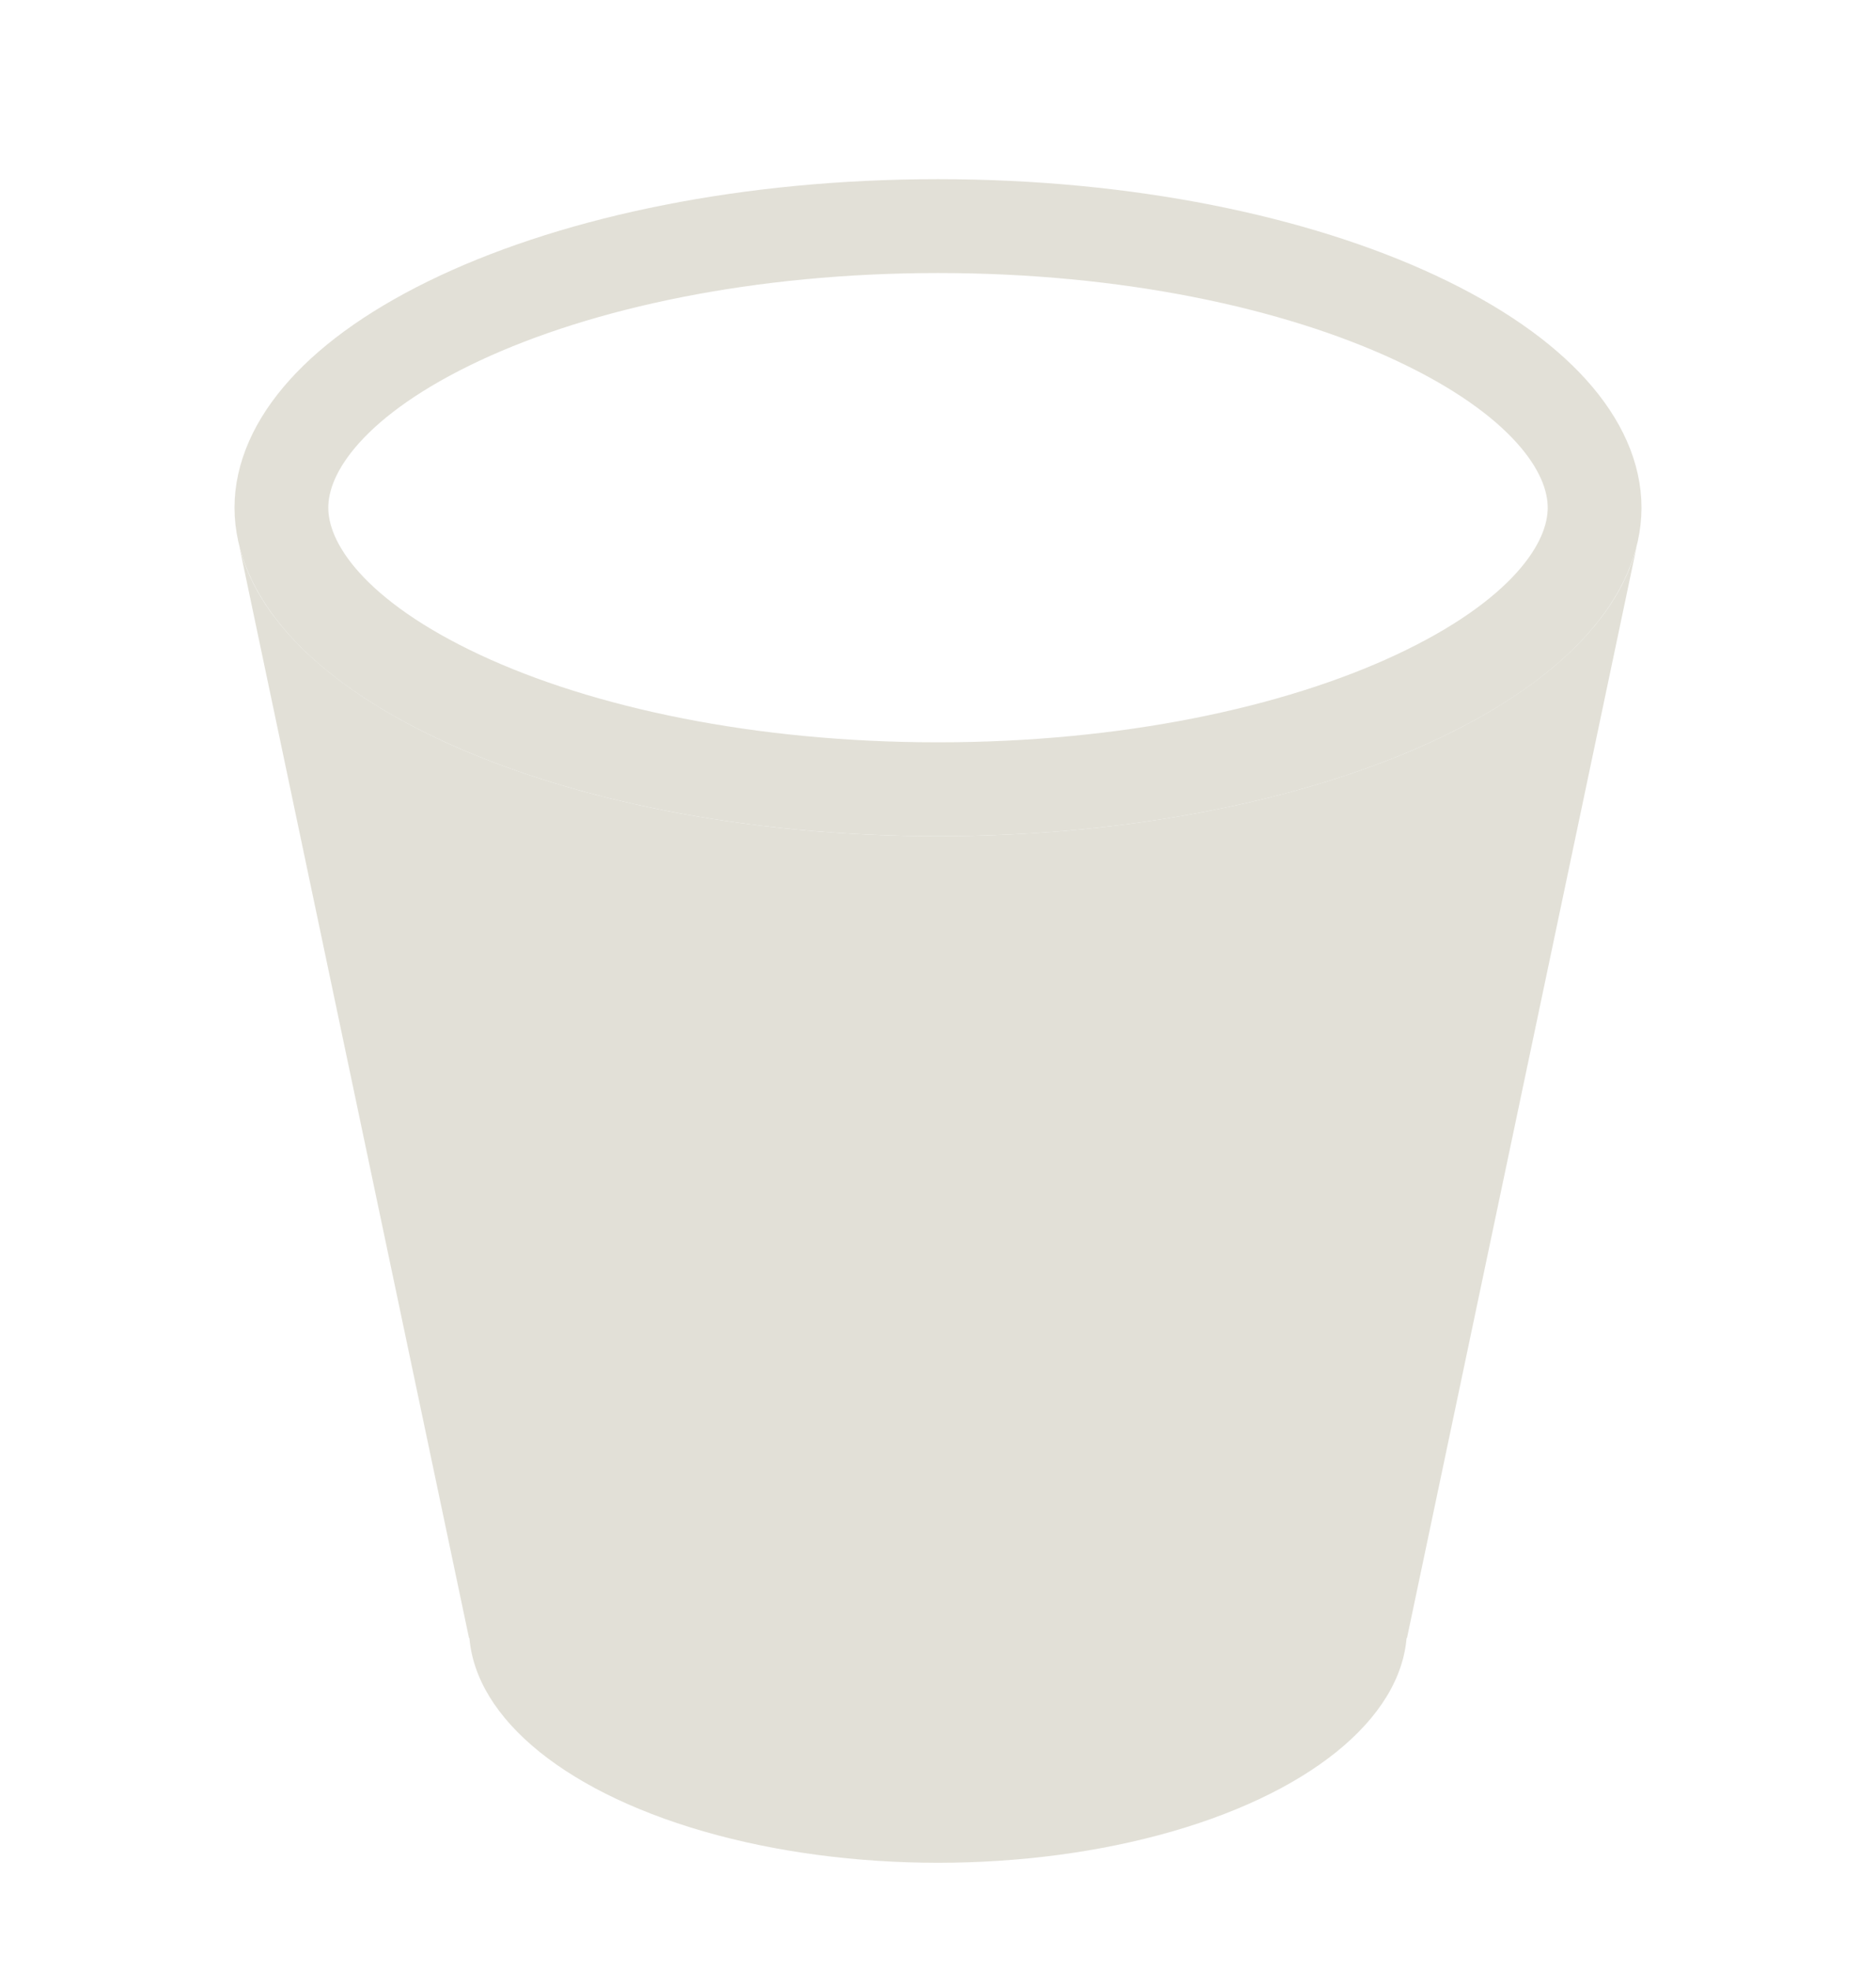 <svg width="20" height="21" viewBox="0 0 20 21" fill="none" xmlns="http://www.w3.org/2000/svg">
<g opacity="0.9">
<path d="M17 5.409C17 6.066 16.41 6.816 15.092 7.431C13.815 8.027 12.015 8.409 10 8.409C7.985 8.409 6.185 8.027 4.908 7.431C3.59 6.816 3 6.066 3 5.409C3 4.752 3.59 4.002 4.908 3.387C6.185 2.791 7.985 2.409 10 2.409C12.015 2.409 13.815 2.791 15.092 3.387C16.41 4.002 17 4.752 17 5.409Z" stroke="#dfddd3"/>
<path fill-rule="evenodd" clip-rule="evenodd" d="M2.55 5.815H2.55L5 17.452H15L17.45 5.816C17.018 7.557 13.847 8.909 10 8.909C6.152 8.909 2.981 7.557 2.55 5.815Z" fill="#dfddd3"/>
<ellipse cx="10" cy="17.347" rx="5" ry="2.5" fill="#dfddd3"/>
</g>
</svg>
